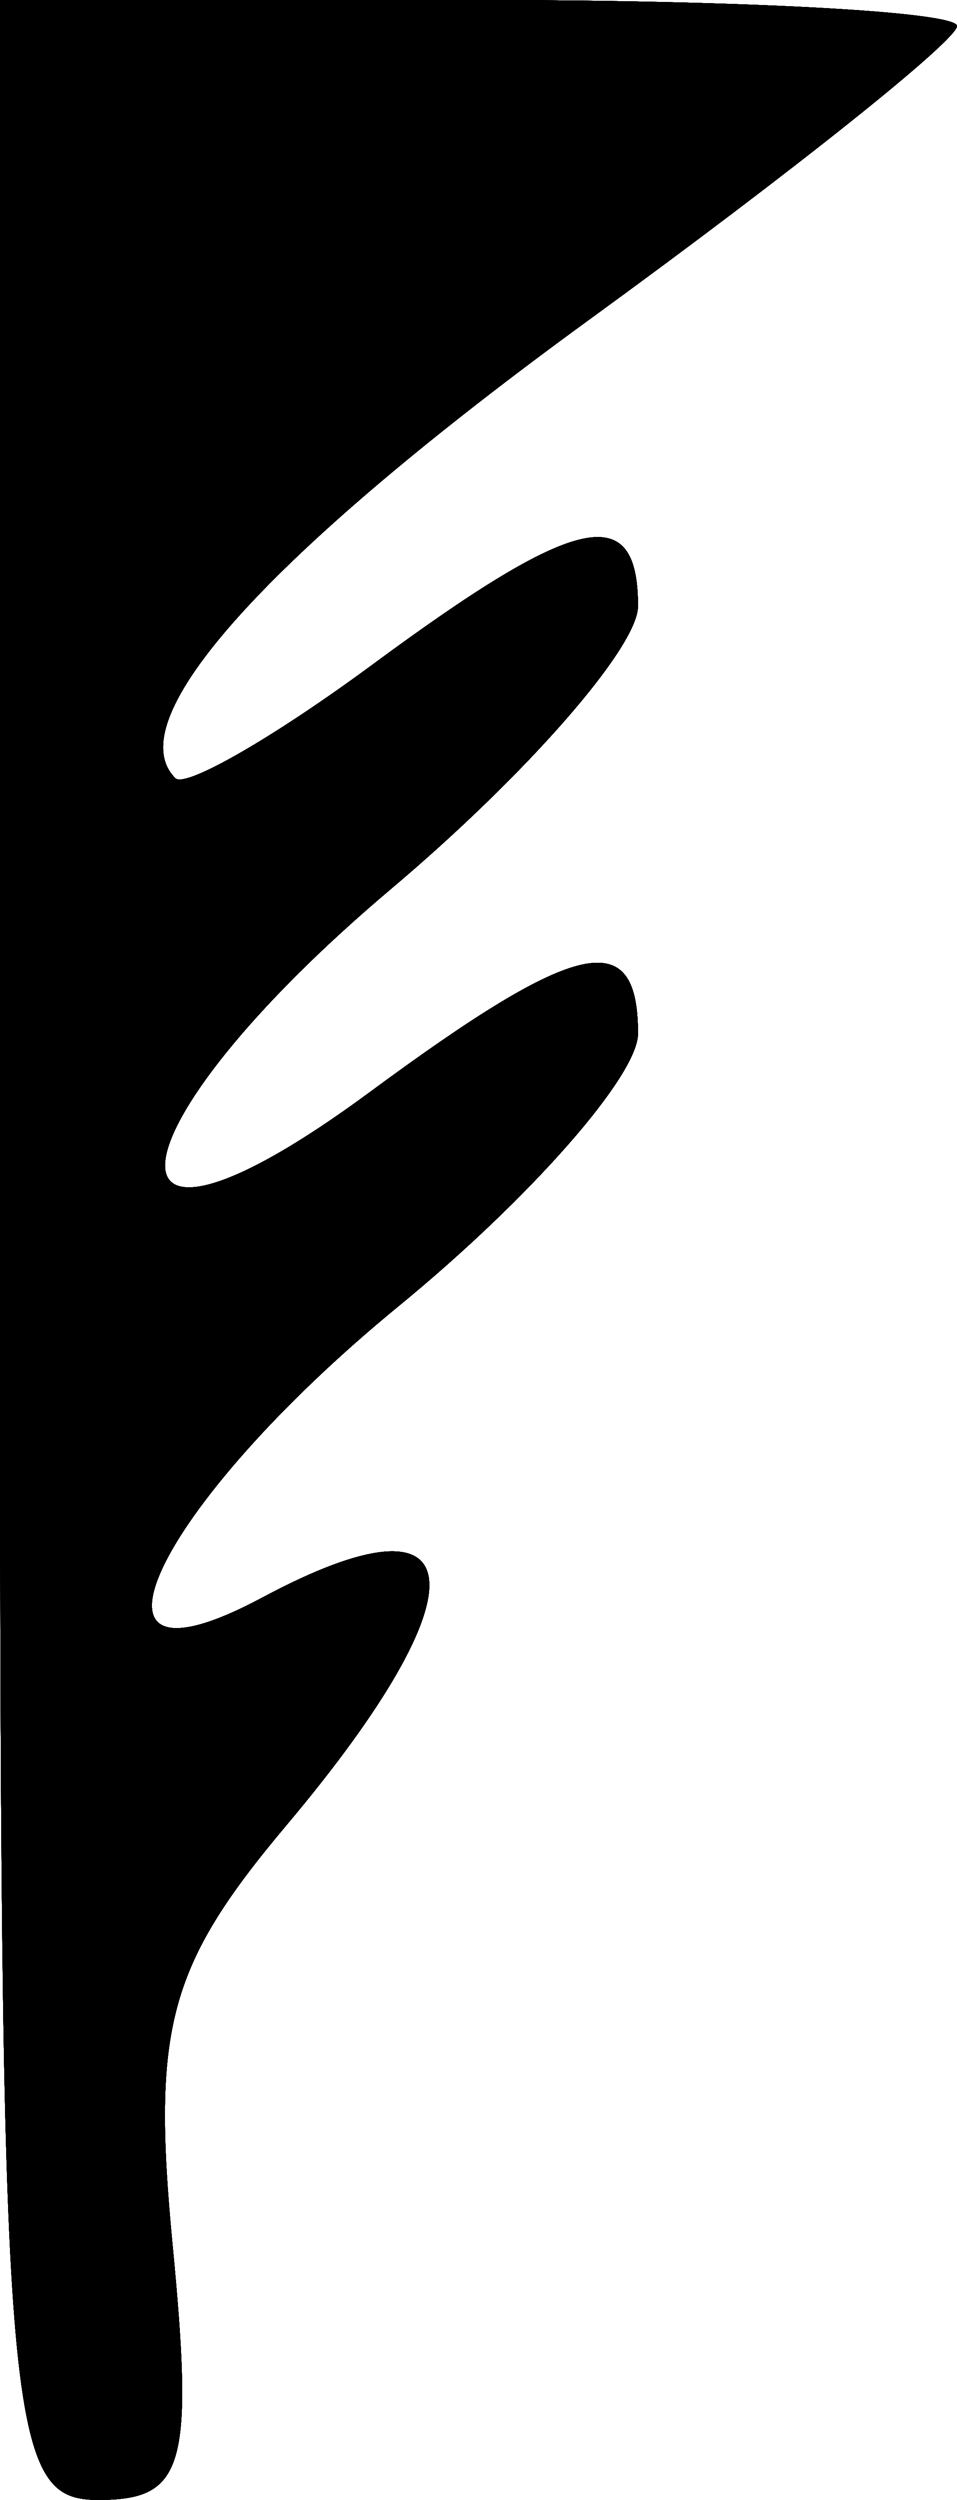<svg width="18" height="47" viewBox="0 0 18 47" fill="none" xmlns="http://www.w3.org/2000/svg">
<path fill-rule="evenodd" clip-rule="evenodd" d="M0 23.5C0 45.713 0.102 47 1.853 47C3.464 47 3.646 46.372 3.246 42.205C2.853 38.115 3.169 36.953 5.392 34.31C9.144 29.852 8.934 27.895 4.934 30.035C1.133 32.069 2.879 28.34 7.5 24.554C9.975 22.525 12 20.221 12 19.433C12 17.396 10.874 17.642 6.955 20.533C1.593 24.489 1.927 21.294 7.355 16.712C9.91 14.556 12 12.164 12 11.396C12 9.404 10.857 9.654 7.016 12.488C5.161 13.857 3.488 14.821 3.298 14.631C2.205 13.539 5.035 10.408 11.106 5.992C14.898 3.234 18 0.758 18 0.489C18 0.22 13.95 0 9 0H0V23.5Z" fill="black"/>
<path fill-rule="evenodd" clip-rule="evenodd" d="M0 23.5C0 45.713 0.102 47 1.853 47C3.464 47 3.646 46.372 3.246 42.205C2.853 38.115 3.169 36.953 5.392 34.31C9.144 29.852 8.934 27.895 4.934 30.035C1.133 32.069 2.879 28.34 7.5 24.554C9.975 22.525 12 20.221 12 19.433C12 17.396 10.874 17.642 6.955 20.533C1.593 24.489 1.927 21.294 7.355 16.712C9.91 14.556 12 12.164 12 11.396C12 9.404 10.857 9.654 7.016 12.488C5.161 13.857 3.488 14.821 3.298 14.631C2.205 13.539 5.035 10.408 11.106 5.992C14.898 3.234 18 0.758 18 0.489C18 0.22 13.95 0 9 0H0V23.5Z" fill="black"/>
<path fill-rule="evenodd" clip-rule="evenodd" d="M0 23.5C0 45.713 0.102 47 1.853 47C3.464 47 3.646 46.372 3.246 42.205C2.853 38.115 3.169 36.953 5.392 34.31C9.144 29.852 8.934 27.895 4.934 30.035C1.133 32.069 2.879 28.34 7.5 24.554C9.975 22.525 12 20.221 12 19.433C12 17.396 10.874 17.642 6.955 20.533C1.593 24.489 1.927 21.294 7.355 16.712C9.91 14.556 12 12.164 12 11.396C12 9.404 10.857 9.654 7.016 12.488C5.161 13.857 3.488 14.821 3.298 14.631C2.205 13.539 5.035 10.408 11.106 5.992C14.898 3.234 18 0.758 18 0.489C18 0.22 13.95 0 9 0H0V23.5Z" fill="black"/>
<path fill-rule="evenodd" clip-rule="evenodd" d="M0 23.5C0 45.713 0.102 47 1.853 47C3.464 47 3.646 46.372 3.246 42.205C2.853 38.115 3.169 36.953 5.392 34.31C9.144 29.852 8.934 27.895 4.934 30.035C1.133 32.069 2.879 28.34 7.5 24.554C9.975 22.525 12 20.221 12 19.433C12 17.396 10.874 17.642 6.955 20.533C1.593 24.489 1.927 21.294 7.355 16.712C9.91 14.556 12 12.164 12 11.396C12 9.404 10.857 9.654 7.016 12.488C5.161 13.857 3.488 14.821 3.298 14.631C2.205 13.539 5.035 10.408 11.106 5.992C14.898 3.234 18 0.758 18 0.489C18 0.22 13.95 0 9 0H0V23.5Z" fill="black"/>
<path fill-rule="evenodd" clip-rule="evenodd" d="M0 23.5C0 45.713 0.102 47 1.853 47C3.464 47 3.646 46.372 3.246 42.205C2.853 38.115 3.169 36.953 5.392 34.31C9.144 29.852 8.934 27.895 4.934 30.035C1.133 32.069 2.879 28.34 7.5 24.554C9.975 22.525 12 20.221 12 19.433C12 17.396 10.874 17.642 6.955 20.533C1.593 24.489 1.927 21.294 7.355 16.712C9.91 14.556 12 12.164 12 11.396C12 9.404 10.857 9.654 7.016 12.488C5.161 13.857 3.488 14.821 3.298 14.631C2.205 13.539 5.035 10.408 11.106 5.992C14.898 3.234 18 0.758 18 0.489C18 0.22 13.95 0 9 0H0V23.5Z" fill="black"/>
<path fill-rule="evenodd" clip-rule="evenodd" d="M0 23.5C0 45.713 0.102 47 1.853 47C3.464 47 3.646 46.372 3.246 42.205C2.853 38.115 3.169 36.953 5.392 34.31C9.144 29.852 8.934 27.895 4.934 30.035C1.133 32.069 2.879 28.34 7.5 24.554C9.975 22.525 12 20.221 12 19.433C12 17.396 10.874 17.642 6.955 20.533C1.593 24.489 1.927 21.294 7.355 16.712C9.91 14.556 12 12.164 12 11.396C12 9.404 10.857 9.654 7.016 12.488C5.161 13.857 3.488 14.821 3.298 14.631C2.205 13.539 5.035 10.408 11.106 5.992C14.898 3.234 18 0.758 18 0.489C18 0.22 13.95 0 9 0H0V23.5Z" fill="black"/>
<path fill-rule="evenodd" clip-rule="evenodd" d="M0 23.5C0 45.713 0.102 47 1.853 47C3.464 47 3.646 46.372 3.246 42.205C2.853 38.115 3.169 36.953 5.392 34.31C9.144 29.852 8.934 27.895 4.934 30.035C1.133 32.069 2.879 28.34 7.5 24.554C9.975 22.525 12 20.221 12 19.433C12 17.396 10.874 17.642 6.955 20.533C1.593 24.489 1.927 21.294 7.355 16.712C9.91 14.556 12 12.164 12 11.396C12 9.404 10.857 9.654 7.016 12.488C5.161 13.857 3.488 14.821 3.298 14.631C2.205 13.539 5.035 10.408 11.106 5.992C14.898 3.234 18 0.758 18 0.489C18 0.22 13.95 0 9 0H0V23.5Z" fill="black"/>
<path fill-rule="evenodd" clip-rule="evenodd" d="M0 23.5C0 45.713 0.102 47 1.853 47C3.464 47 3.646 46.372 3.246 42.205C2.853 38.115 3.169 36.953 5.392 34.31C9.144 29.852 8.934 27.895 4.934 30.035C1.133 32.069 2.879 28.34 7.5 24.554C9.975 22.525 12 20.221 12 19.433C12 17.396 10.874 17.642 6.955 20.533C1.593 24.489 1.927 21.294 7.355 16.712C9.91 14.556 12 12.164 12 11.396C12 9.404 10.857 9.654 7.016 12.488C5.161 13.857 3.488 14.821 3.298 14.631C2.205 13.539 5.035 10.408 11.106 5.992C14.898 3.234 18 0.758 18 0.489C18 0.22 13.95 0 9 0H0V23.5Z" fill="black"/>
</svg>
